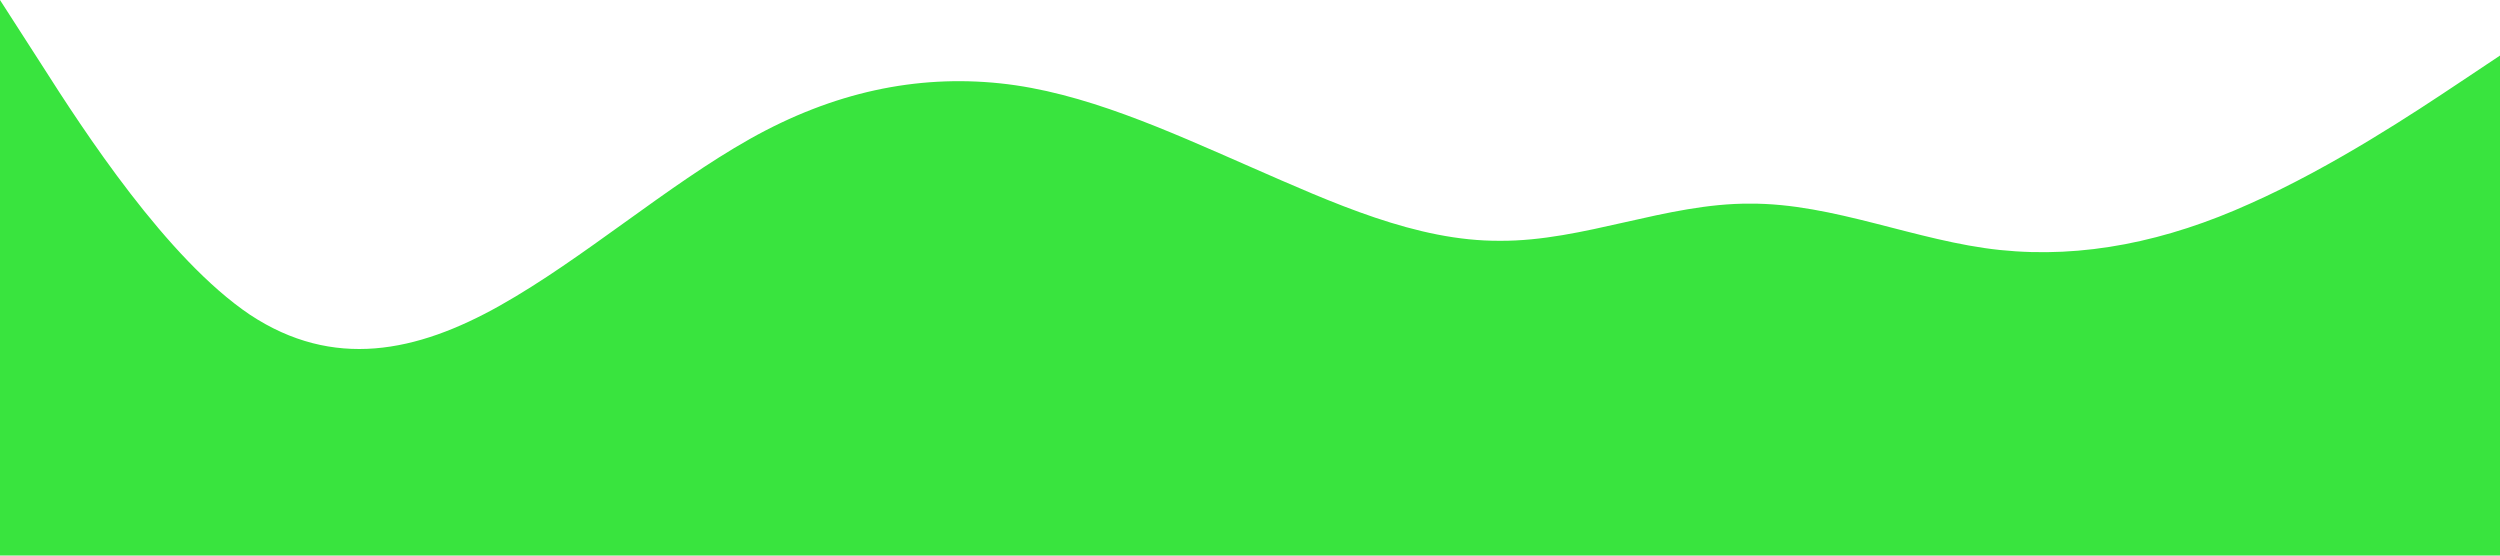 <?xml version="1.0" standalone="no"?><svg xmlns="http://www.w3.org/2000/svg" viewBox="0 0 1440 320"><path fill="#39E43E" fill-opacity="1" d="M0,0L24,37.3C48,75,96,149,144,181.3C192,213,240,203,288,176C336,149,384,107,432,80C480,53,528,43,576,48C624,53,672,75,720,96C768,117,816,139,864,138.7C912,139,960,117,1008,117.3C1056,117,1104,139,1152,144C1200,149,1248,139,1296,117.3C1344,96,1392,64,1416,48L1440,32L1440,320L1416,320C1392,320,1344,320,1296,320C1248,320,1200,320,1152,320C1104,320,1056,320,1008,320C960,320,912,320,864,320C816,320,768,320,720,320C672,320,624,320,576,320C528,320,480,320,432,320C384,320,336,320,288,320C240,320,192,320,144,320C96,320,48,320,24,320L0,320Z"></path></svg>